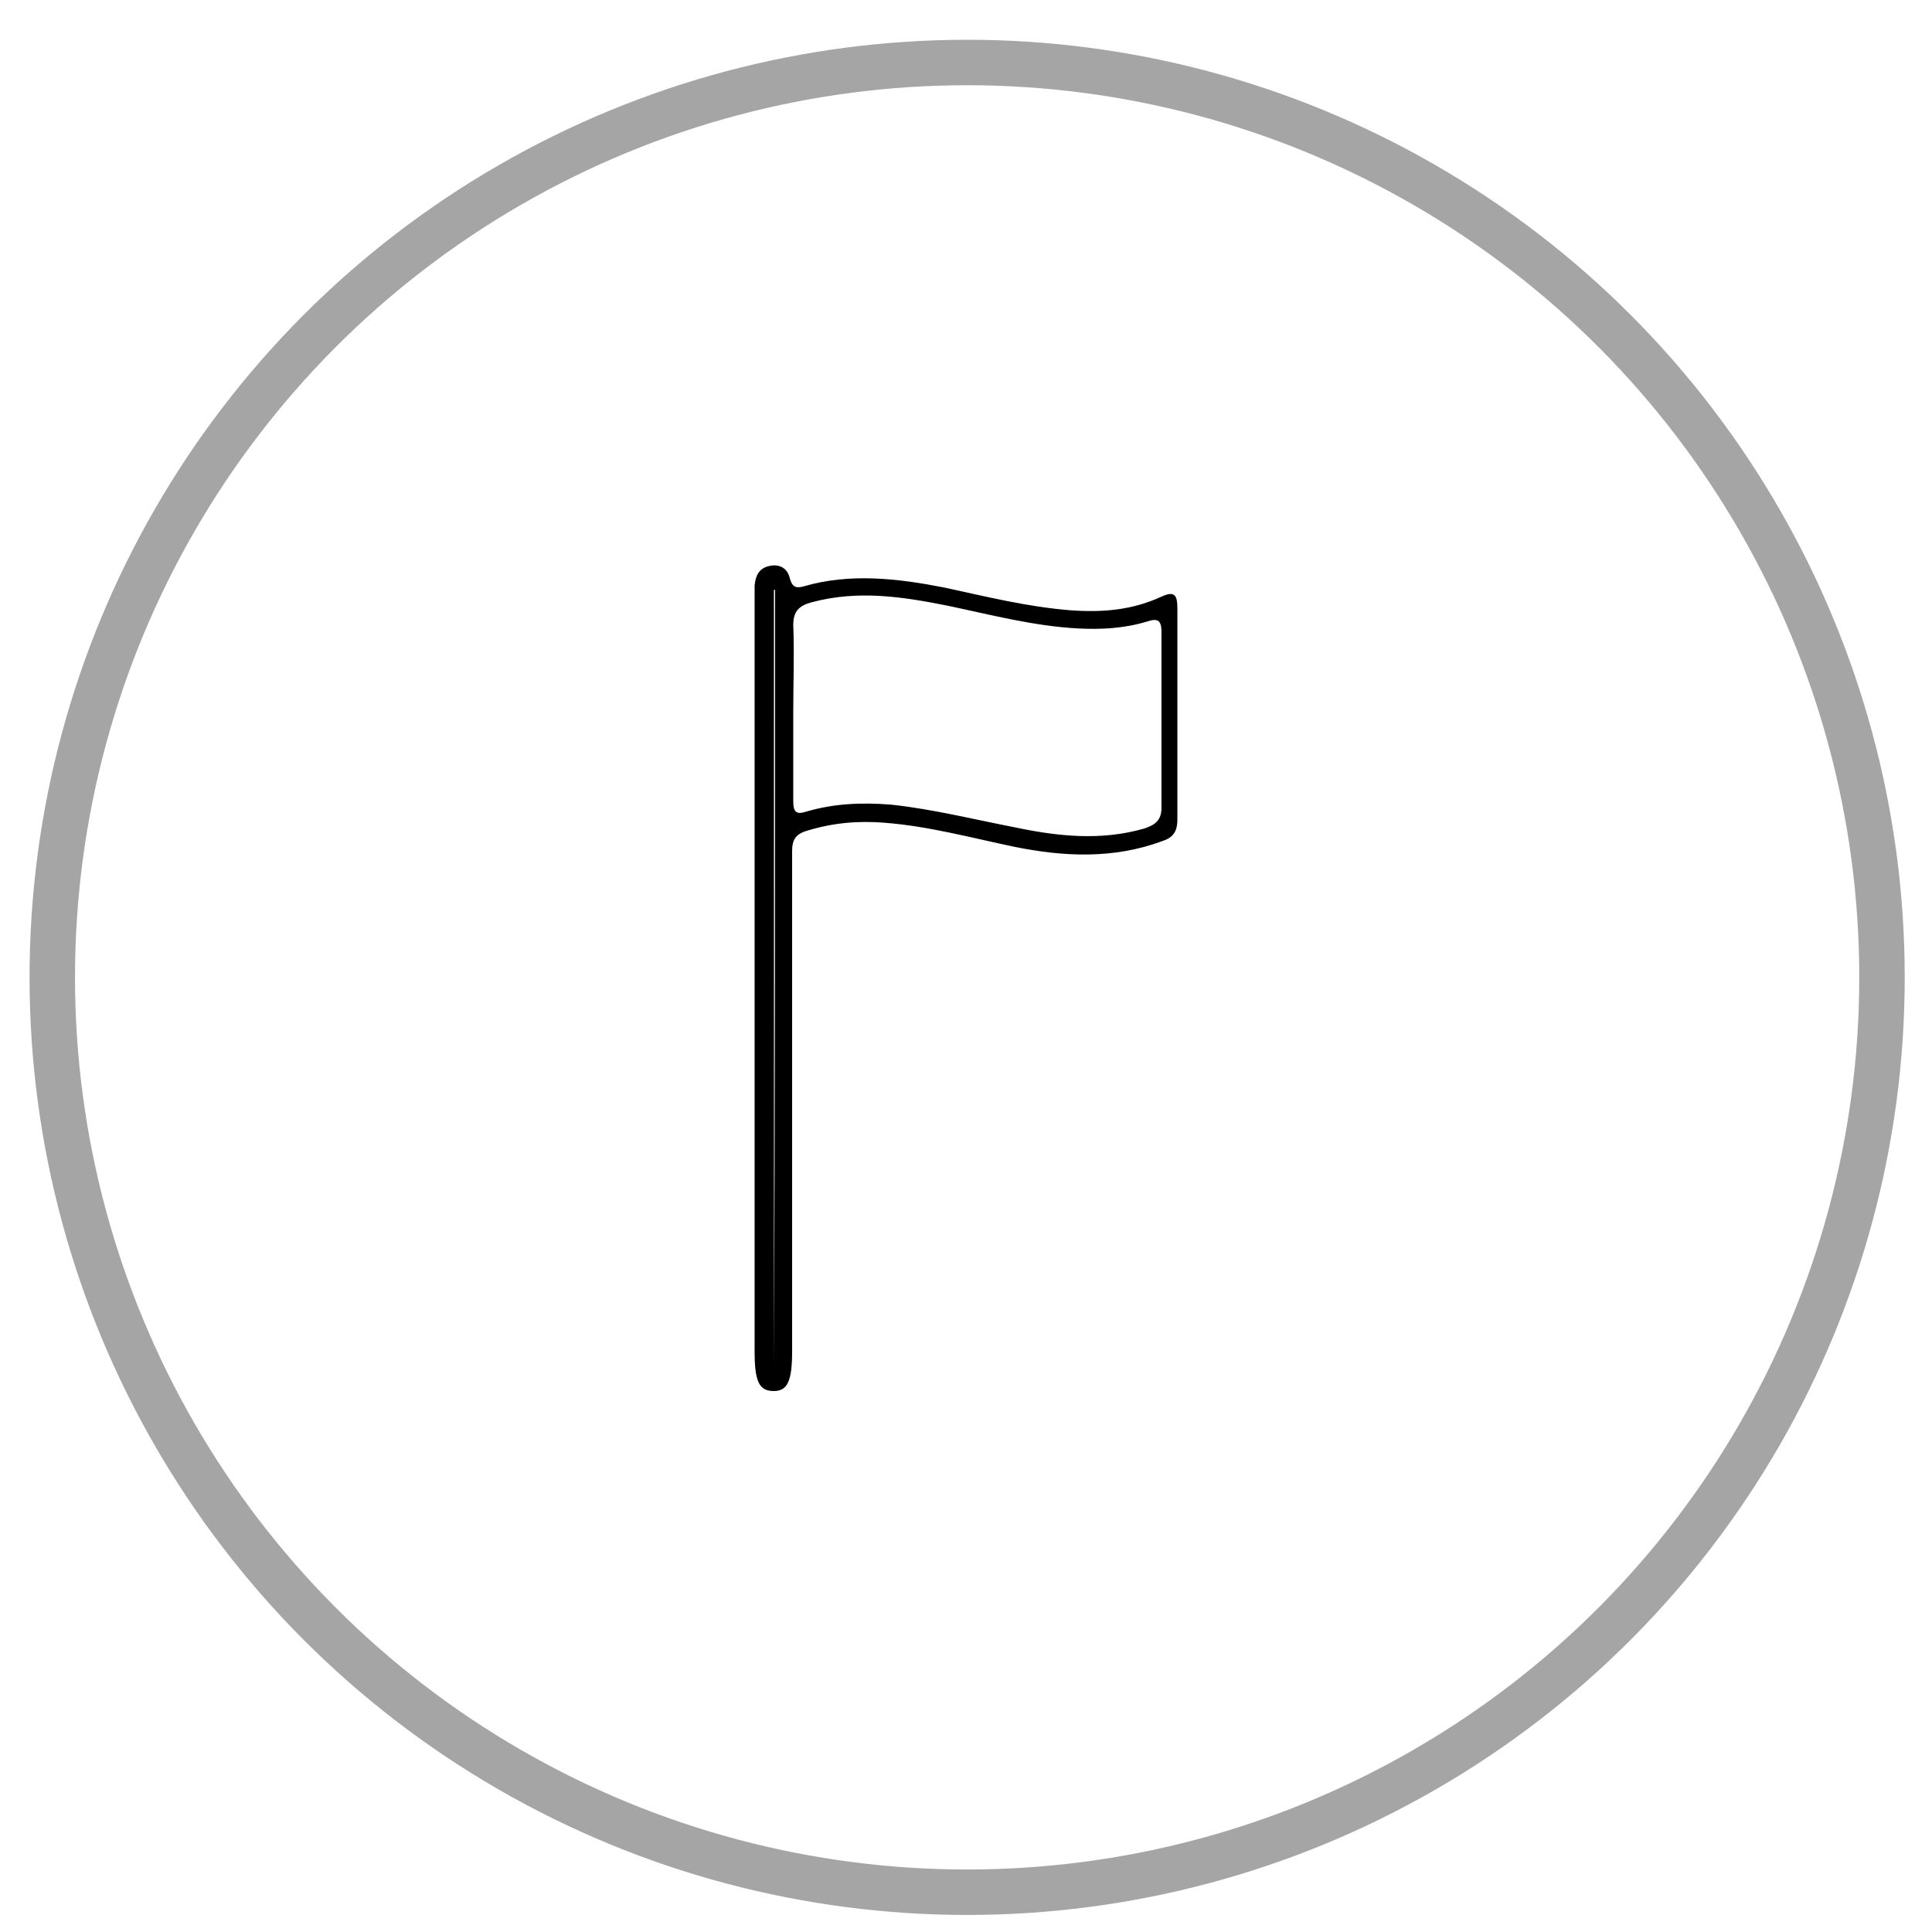 <?xml version="1.0" encoding="utf-8"?>
<!-- Generator: Adobe Illustrator 24.1.1, SVG Export Plug-In . SVG Version: 6.00 Build 0)  -->
<svg version="1.1" id="Layer_1" xmlns="http://www.w3.org/2000/svg" xmlns:xlink="http://www.w3.org/1999/xlink" x="0px" y="0px"
	 viewBox="0 0 170 170" style="enable-background:new 0 0 170 170;" xml:space="preserve">
<style type="text/css">
	.st0{fill:none;stroke:#A5A5A5;stroke-width:4;stroke-miterlimit:10;}
</style>
<g>
	<circle class="st0" cx="85.1" cy="86" r="80.5"/>
</g>
<g>
	<path d="M66.4,86c0-11,0-22,0-33c0-0.5,0-1,0-1.5c0.1-0.9,0.4-1.5,1.3-1.7c0.9-0.2,1.6,0.2,1.8,1.1c0.2,0.7,0.5,0.9,1.2,0.7
		c4.1-1.2,8.3-0.7,12.4,0.1c3.7,0.8,7.3,1.7,11.1,2c2.8,0.2,5.4,0,8-1.2c1.1-0.5,1.4-0.2,1.4,1c0,6.2,0,12.4,0,18.6
		c0,1.1-0.4,1.6-1.3,1.9c-4.3,1.6-8.7,1.4-13.1,0.5c-3.8-0.8-7.5-1.8-11.3-2.1c-2.4-0.2-4.6,0-6.9,0.7c-1,0.3-1.3,0.8-1.3,1.8
		c0,2.9,0,5.8,0,8.8c0,11.7,0,23.5,0,35.2c0,2.6-0.4,3.5-1.6,3.5c-1.3,0-1.7-0.8-1.7-3.5C66.4,107.8,66.4,96.9,66.4,86z M69.8,62.6
		c0,2.6,0,5.3,0,7.9c0,1,0.3,1.2,1.2,0.9c2.4-0.7,4.8-0.8,7.4-0.6c3.7,0.4,7.3,1.3,10.9,2c3.8,0.8,7.6,1.2,11.4,0.1
		c0.9-0.3,1.5-0.7,1.5-1.8c0-5.2,0-10.3,0-15.5c0-1.1-0.4-1.2-1.3-0.9c-2,0.6-4,0.7-6,0.6c-3.9-0.2-7.7-1.2-11.5-2
		c-4-0.8-7.9-1.4-12-0.3c-1.1,0.3-1.6,0.8-1.6,2C69.9,57.6,69.8,60.1,69.8,62.6z M68.1,120.2C68.1,120.2,68.1,120.2,68.1,120.2
		c0.1-22.8,0.1-45.6,0.1-68.3c0,0,0,0-0.1,0C68.1,74.6,68.1,97.4,68.1,120.2z"/>
</g>
</svg>

